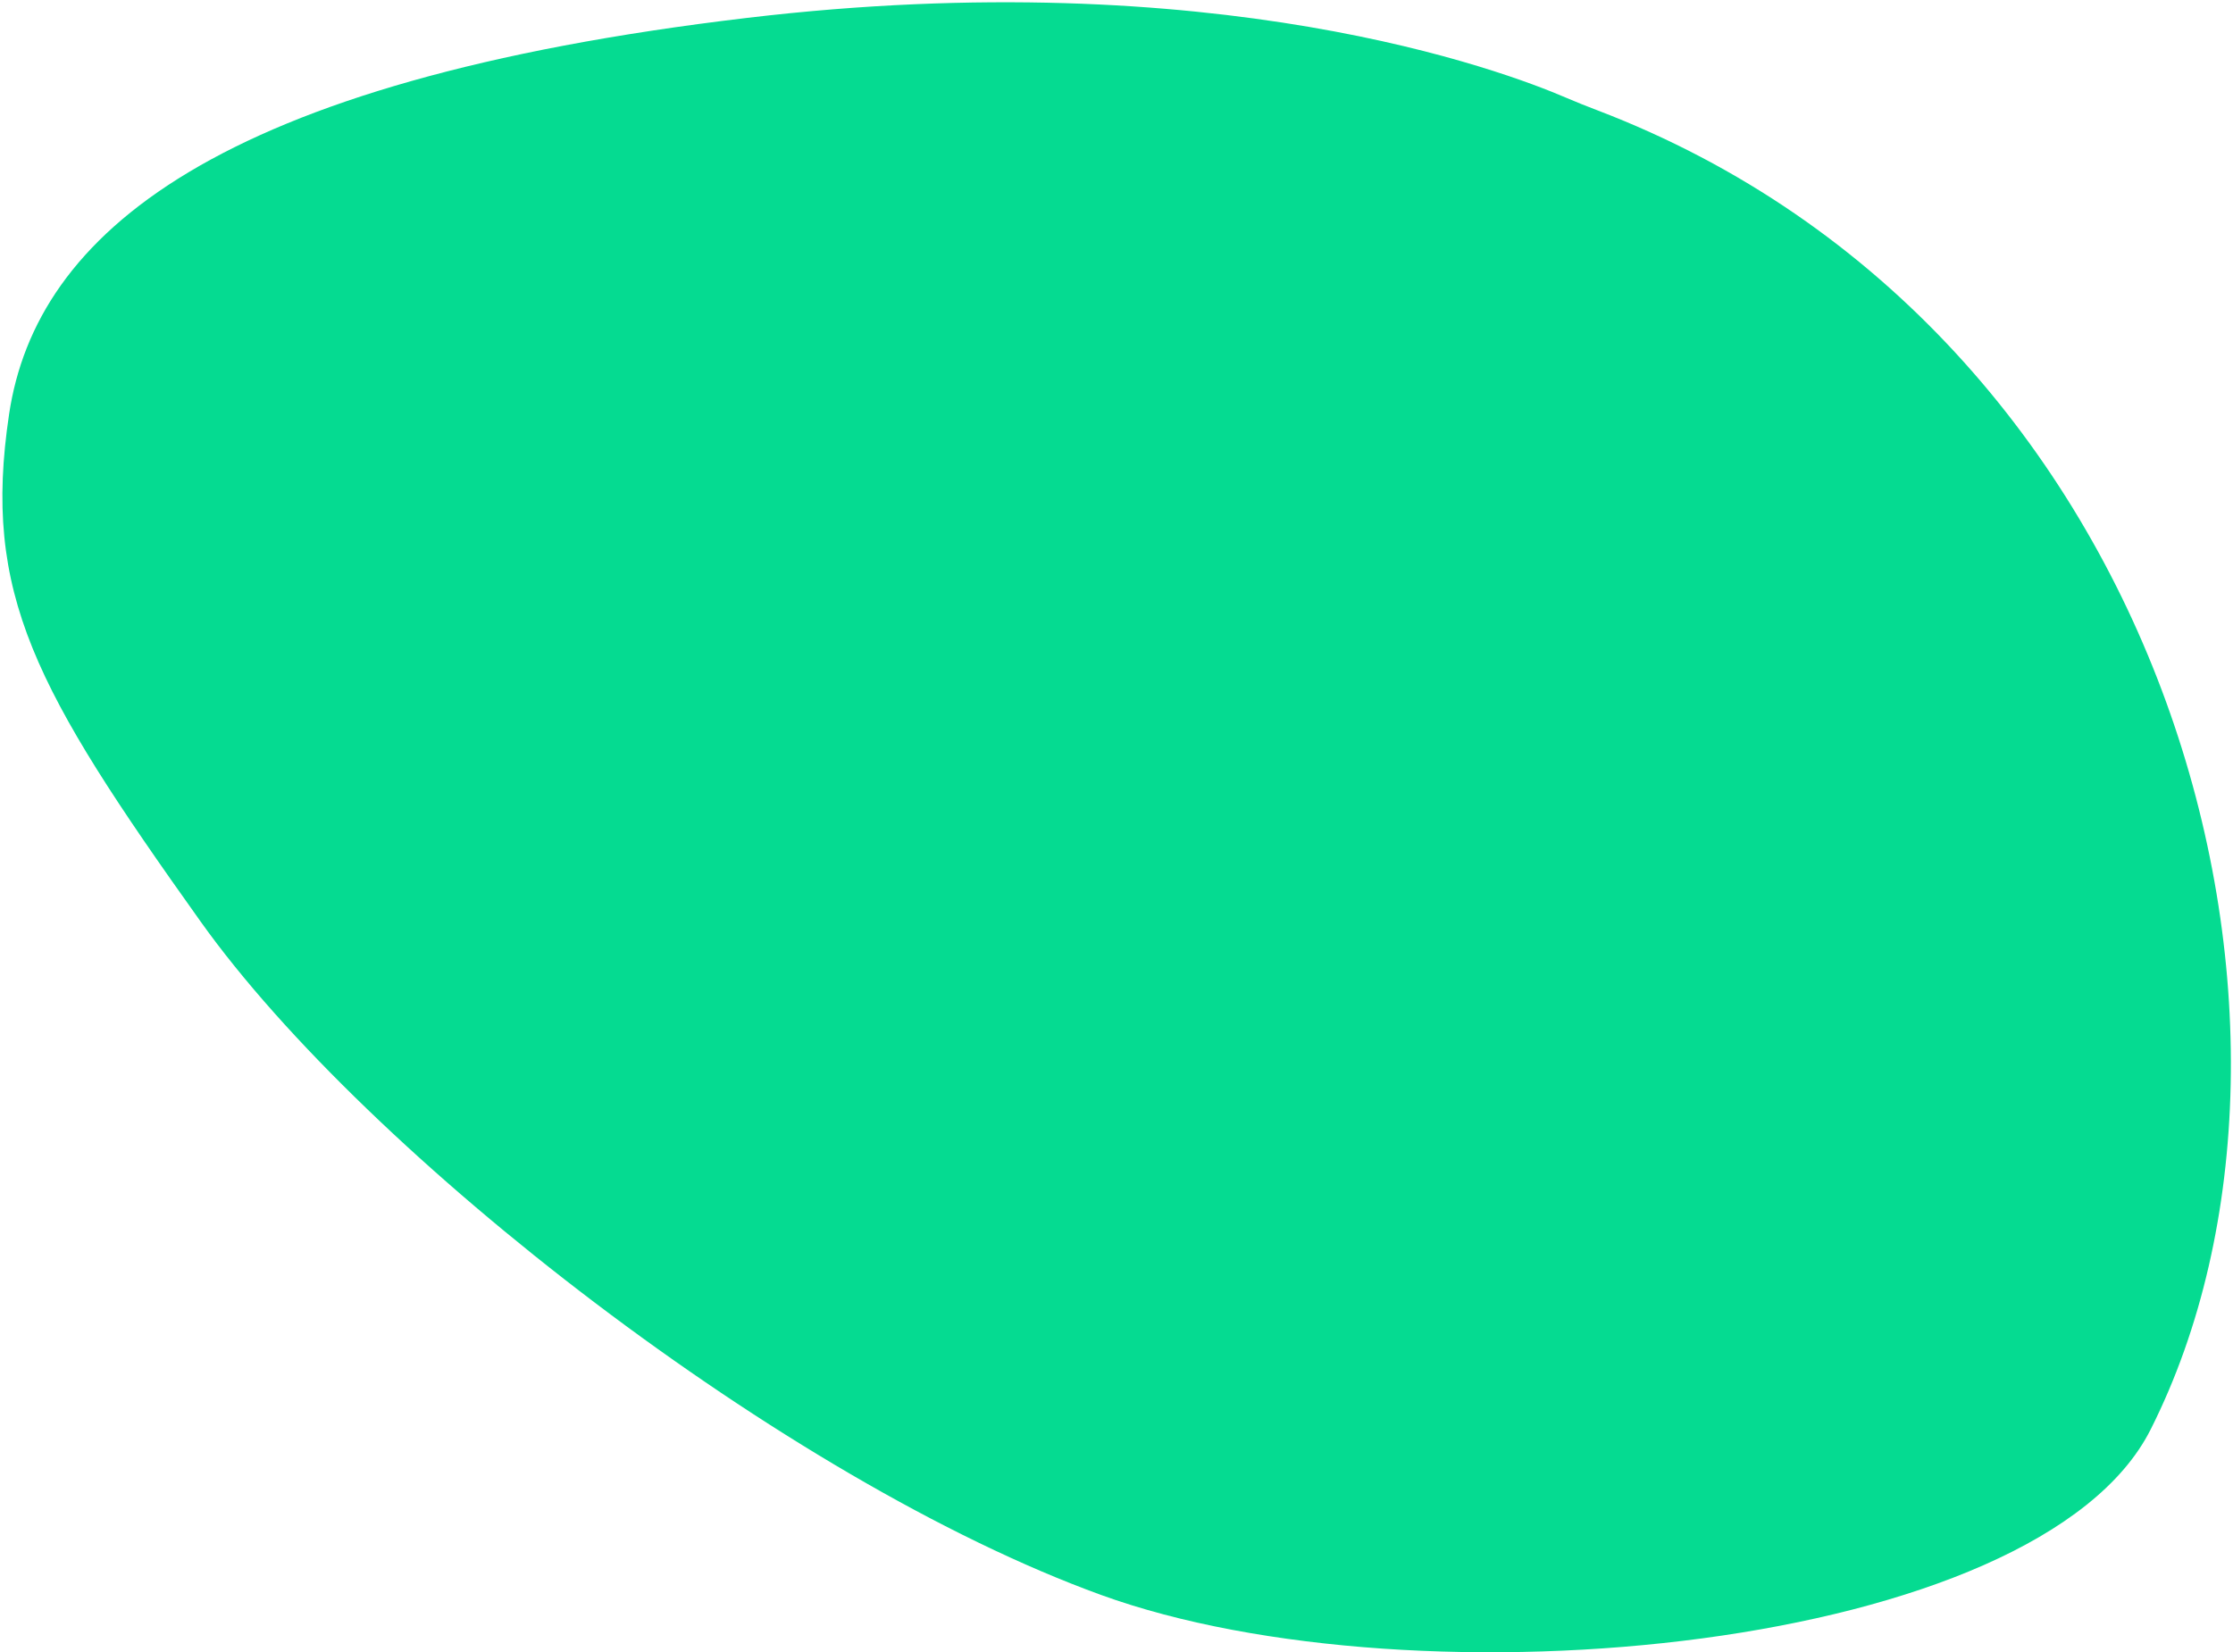 <svg width="916" height="678" viewBox="0 0 916 678" fill="none" xmlns="http://www.w3.org/2000/svg">
<path fill-rule="evenodd" clip-rule="evenodd" d="M642.489 40.124C616.823 29.062 498.795 -15.441 306.662 7.318C88.19 33.197 14.776 96.109 3.727 169.947C-7.321 243.784 14.213 282.633 82.336 378.182C150.46 473.731 322.316 607.481 451.717 654.446C581.118 701.411 836.299 677.591 882.207 586.546C965.333 421.692 891.587 135.533 655.321 45.285C651.009 43.638 646.723 41.948 642.489 40.124Z" fill="#05DB91"/>
</svg>
